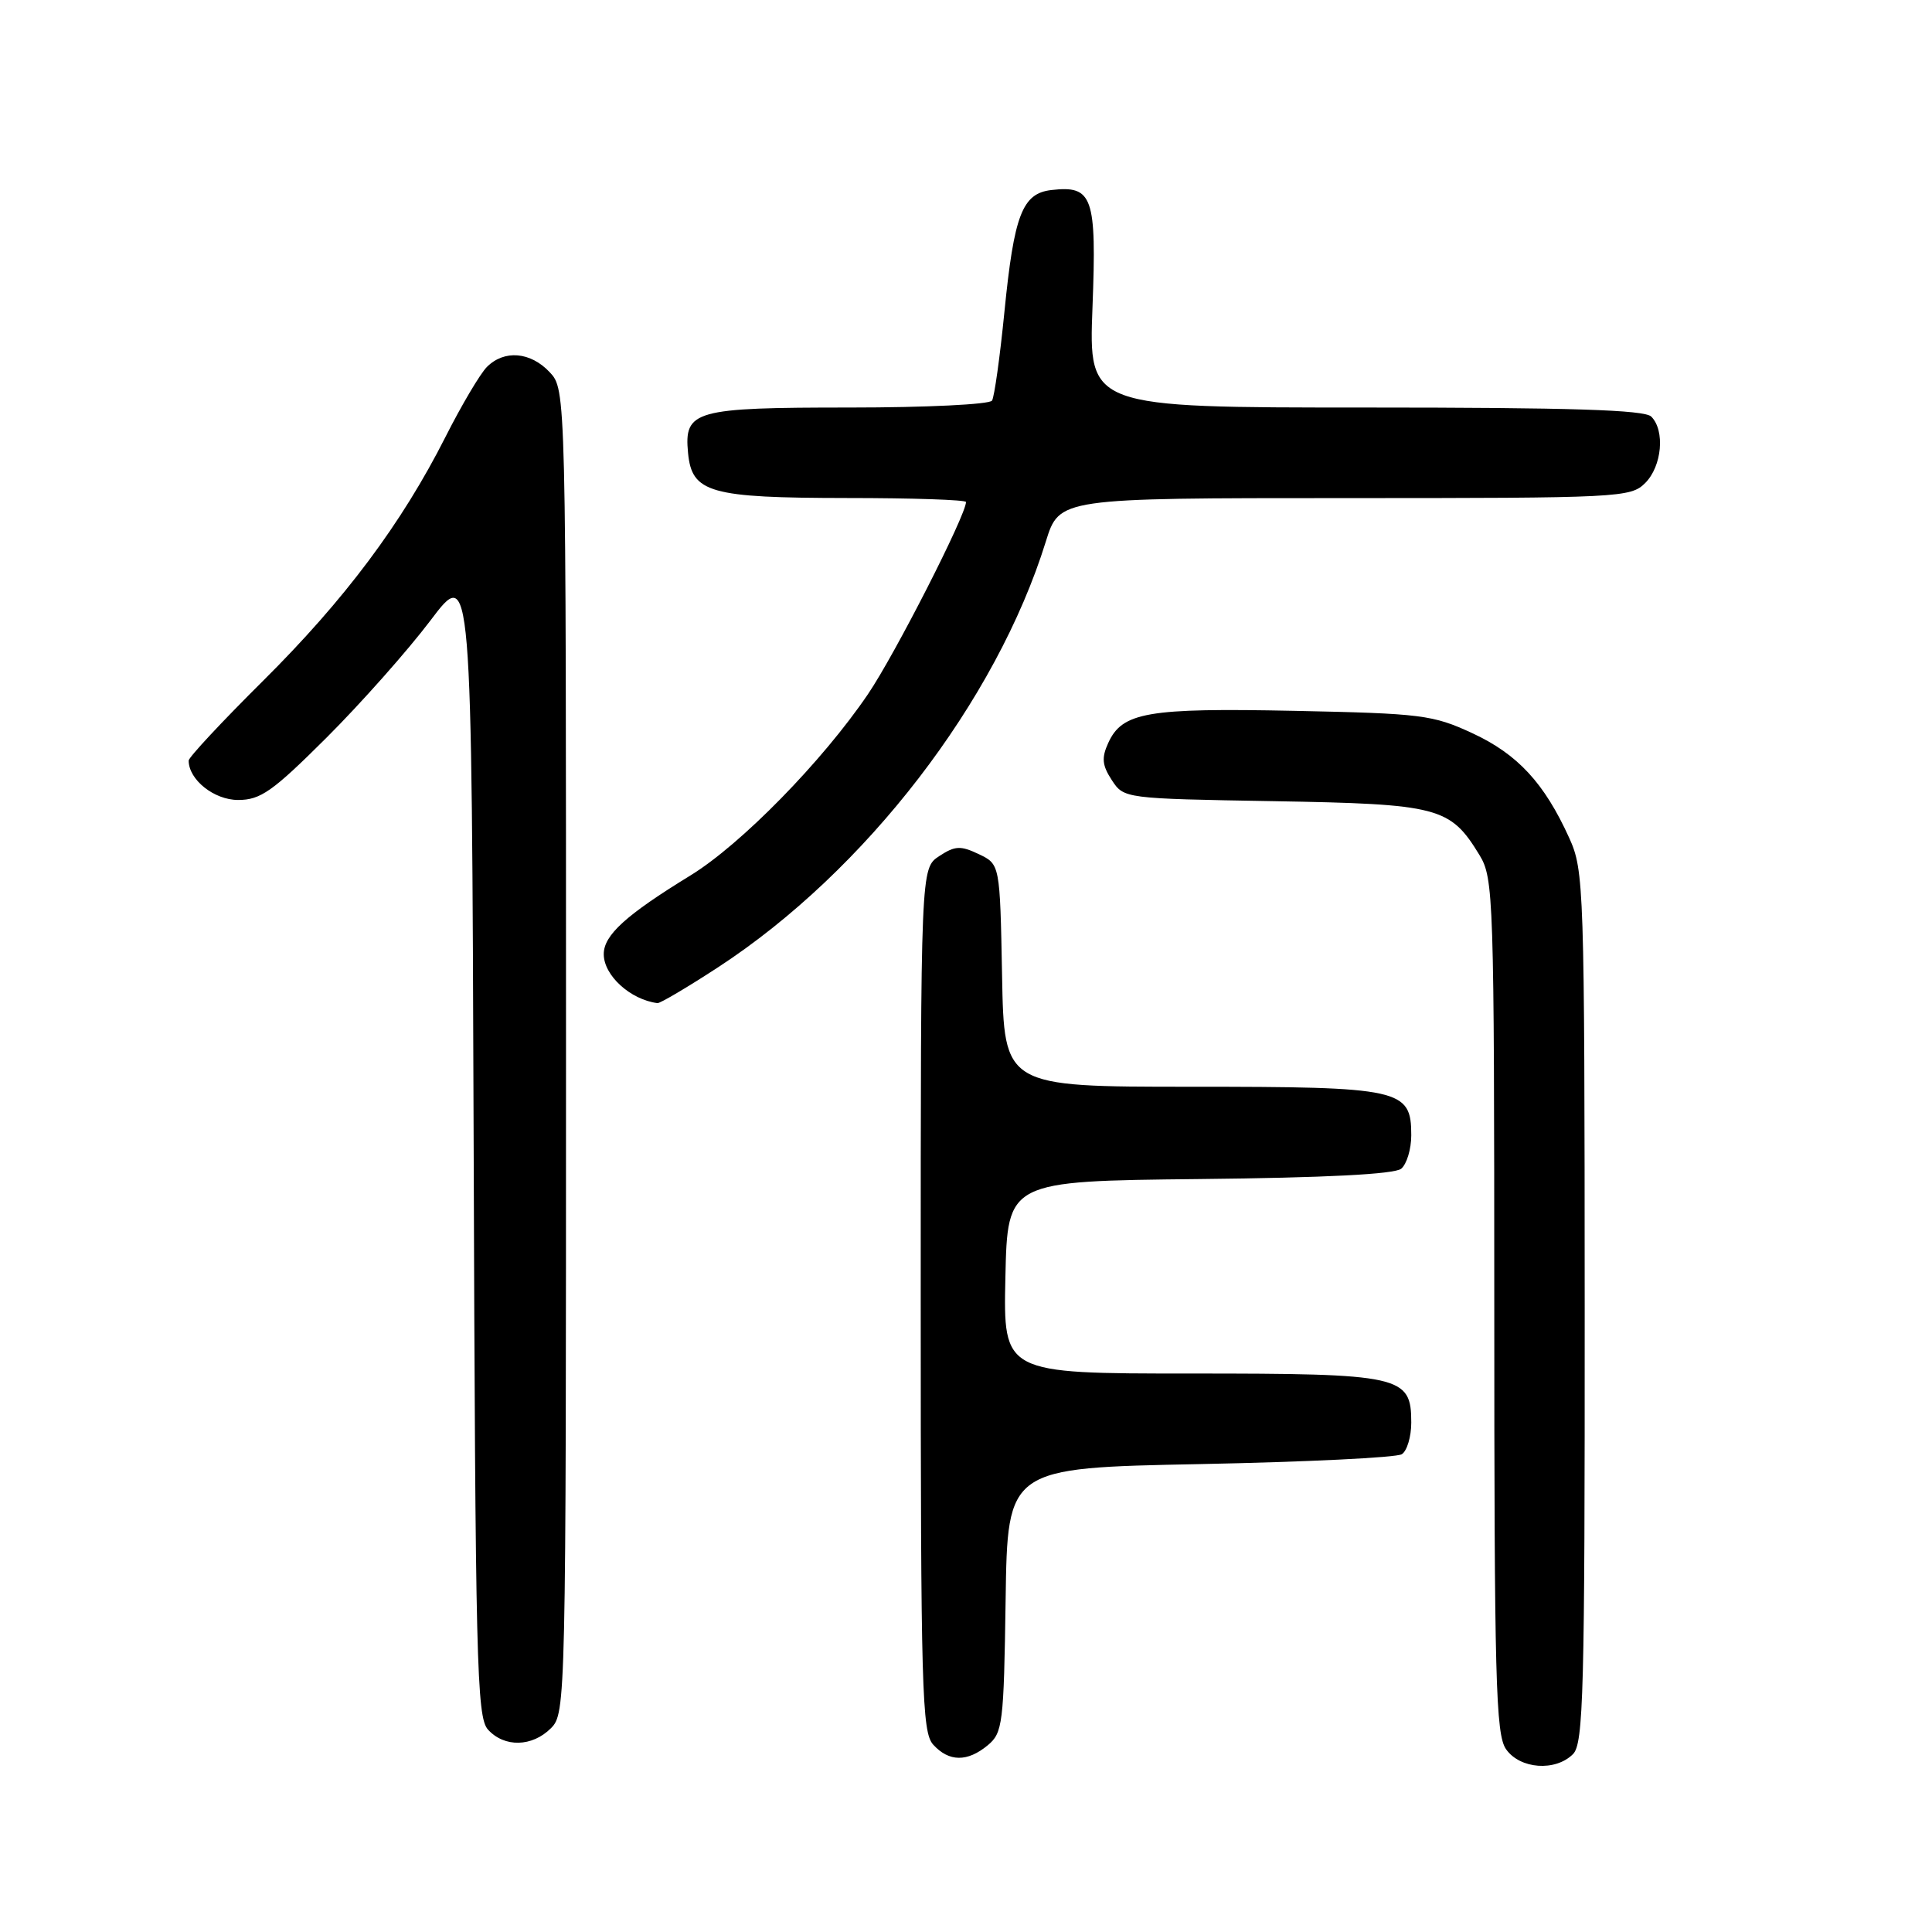 <?xml version="1.0" encoding="UTF-8" standalone="no"?>
<!DOCTYPE svg PUBLIC "-//W3C//DTD SVG 1.1//EN" "http://www.w3.org/Graphics/SVG/1.1/DTD/svg11.dtd" >
<svg xmlns="http://www.w3.org/2000/svg" xmlns:xlink="http://www.w3.org/1999/xlink" version="1.1" viewBox="0 0 256 256">
 <g >
 <path fill="currentColor"
d=" M 208.43 232.43 C 209.82 231.04 210.00 224.30 209.98 173.18 C 209.96 117.39 209.89 115.35 207.93 111.03 C 204.63 103.76 201.10 99.94 195.11 97.16 C 189.85 94.72 188.37 94.54 171.50 94.19 C 152.04 93.79 148.70 94.37 146.85 98.44 C 145.94 100.42 146.04 101.41 147.32 103.37 C 148.92 105.81 148.98 105.82 168.76 106.16 C 190.68 106.54 192.15 106.92 196.04 113.30 C 197.91 116.37 197.99 118.76 198.00 173.03 C 198.00 222.57 198.19 229.83 199.56 231.78 C 201.41 234.42 206.10 234.76 208.43 232.43 Z  M 130.89 231.25 C 132.86 229.61 133.01 228.41 133.25 212.00 C 133.50 194.50 133.50 194.50 159.00 194.00 C 173.03 193.72 185.06 193.14 185.75 192.69 C 186.44 192.25 187.00 190.36 187.00 188.50 C 187.00 182.28 185.74 182.00 157.75 182.00 C 132.94 182.00 132.94 182.00 133.22 169.25 C 133.50 156.50 133.50 156.50 158.92 156.23 C 175.62 156.06 184.79 155.59 185.67 154.86 C 186.40 154.25 187.00 152.26 187.00 150.43 C 187.00 144.29 185.68 144.00 157.80 144.00 C 133.05 144.00 133.05 144.00 132.78 129.26 C 132.50 114.52 132.50 114.52 129.70 113.18 C 127.28 112.03 126.55 112.06 124.45 113.44 C 122.00 115.05 122.00 115.05 122.00 172.19 C 122.00 223.97 122.16 229.51 123.65 231.17 C 125.74 233.47 128.18 233.50 130.89 231.25 Z  M 73.00 229.00 C 74.97 227.03 75.00 225.67 75.00 139.31 C 75.00 51.63 75.00 51.63 72.83 49.31 C 70.29 46.61 66.82 46.32 64.52 48.62 C 63.63 49.51 61.16 53.68 59.04 57.87 C 53.21 69.40 45.69 79.45 34.82 90.25 C 29.42 95.61 25.00 100.35 25.00 100.78 C 25.00 103.32 28.37 106.00 31.55 106.00 C 34.52 106.00 36.11 104.88 43.26 97.75 C 47.81 93.21 54.00 86.23 57.02 82.24 C 62.50 74.97 62.50 74.97 62.76 151.16 C 62.99 220.32 63.16 227.52 64.66 229.18 C 66.83 231.57 70.51 231.49 73.00 229.00 Z  M 95.18 128.15 C 114.69 115.41 132.01 92.91 138.58 71.75 C 140.37 66.00 140.37 66.00 178.18 66.00 C 214.67 66.00 216.07 65.93 218.00 64.00 C 220.22 61.78 220.65 57.05 218.80 55.20 C 217.91 54.31 208.12 54.00 180.93 54.00 C 144.25 54.00 144.25 54.00 144.76 40.73 C 145.32 26.04 144.80 24.55 139.32 25.18 C 135.46 25.62 134.37 28.45 133.09 41.33 C 132.50 47.29 131.76 52.57 131.45 53.08 C 131.14 53.59 122.67 54.00 112.63 54.00 C 91.99 54.00 90.63 54.38 91.17 60.02 C 91.68 65.30 94.03 65.97 112.25 65.99 C 120.91 65.99 128.00 66.23 128.00 66.52 C 128.00 68.25 118.57 86.74 115.01 91.98 C 108.97 100.88 98.18 111.90 91.49 116.00 C 82.94 121.24 80.00 123.91 80.00 126.43 C 80.00 129.25 83.52 132.46 87.12 132.92 C 87.46 132.96 91.09 130.82 95.18 128.15 Z "/>
</g>
</svg>